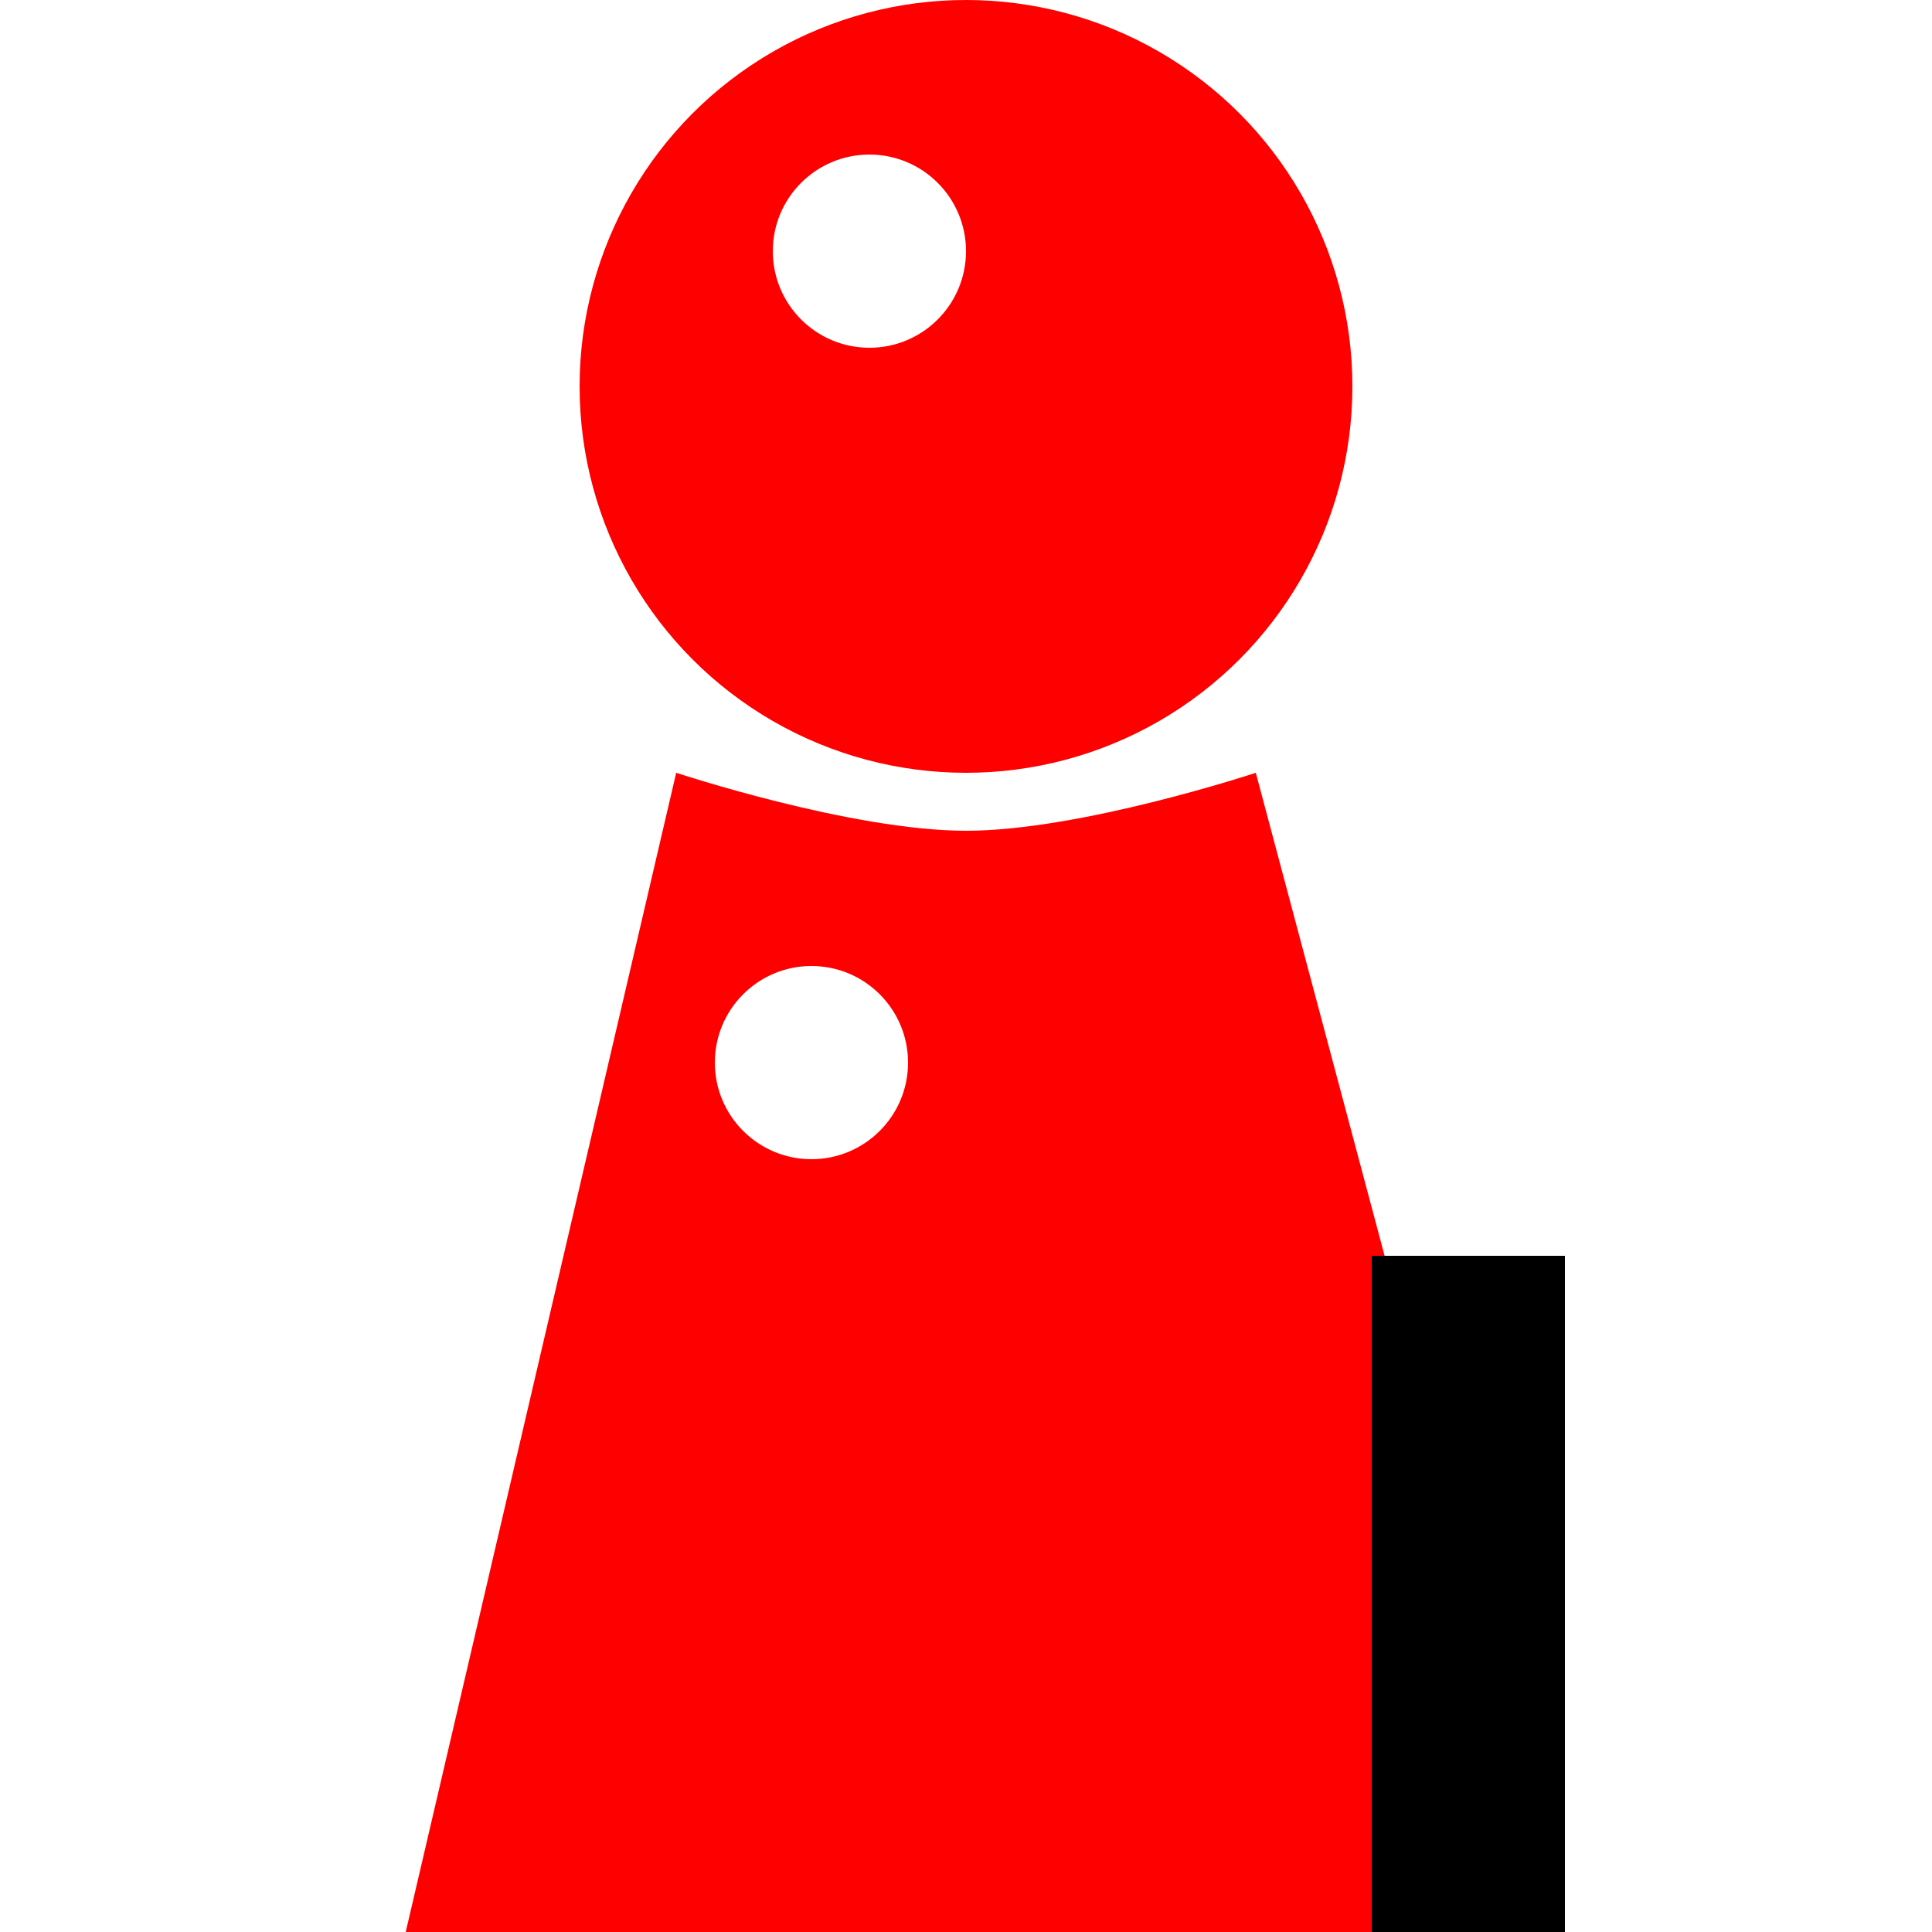 <svg width="100" height="100" viewBox="0 0 100 100" fill="none" xmlns="http://www.w3.org/2000/svg">
<g clip-path="url(#clip0_101_2)">
<circle cx="50" cy="20" r="20" fill="red"/>
<path d="M21 100L35 40C35 40 44.061 43 50 43C55.939 43 65 40 65 40L81 100H21Z" fill="red"/>
<g filter="url(#filter0_f_101_2)">
<circle cx="45" cy="13" r="5" fill="white"/>
</g>
<g filter="url(#filter1_f_101_2)">
<circle cx="42" cy="55" r="5" fill="white"/>
</g>
<g filter="url(#filter2_f_101_2)">
<rect x="71" y="65" width="10" height="70" fill="black"/>
</g>
</g>
<defs>
<filter id="filter0_f_101_2" x="32" y="0" width="26" height="26" filterUnits="userSpaceOnUse" color-interpolation-filters="sRGB">
<feFlood flood-opacity="0" result="BackgroundImageFix"/>
<feBlend mode="normal" in="SourceGraphic" in2="BackgroundImageFix" result="shape"/>
<feGaussianBlur stdDeviation="4" result="effect1_foregroundBlur_101_2"/>
</filter>
<filter id="filter1_f_101_2" x="29" y="42" width="26" height="26" filterUnits="userSpaceOnUse" color-interpolation-filters="sRGB">
<feFlood flood-opacity="0" result="BackgroundImageFix"/>
<feBlend mode="normal" in="SourceGraphic" in2="BackgroundImageFix" result="shape"/>
<feGaussianBlur stdDeviation="4" result="effect1_foregroundBlur_101_2"/>
</filter>
<filter id="filter2_f_101_2" x="31" y="25" width="90" height="150" filterUnits="userSpaceOnUse" color-interpolation-filters="sRGB">
<feFlood flood-opacity="0" result="BackgroundImageFix"/>
<feBlend mode="normal" in="SourceGraphic" in2="BackgroundImageFix" result="shape"/>
<feGaussianBlur stdDeviation="20" result="effect1_foregroundBlur_101_2"/>
</filter>
<clipPath id="clip0_101_2">
<rect width="100" height="100" fill="white"/>
</clipPath>
</defs>
</svg>

